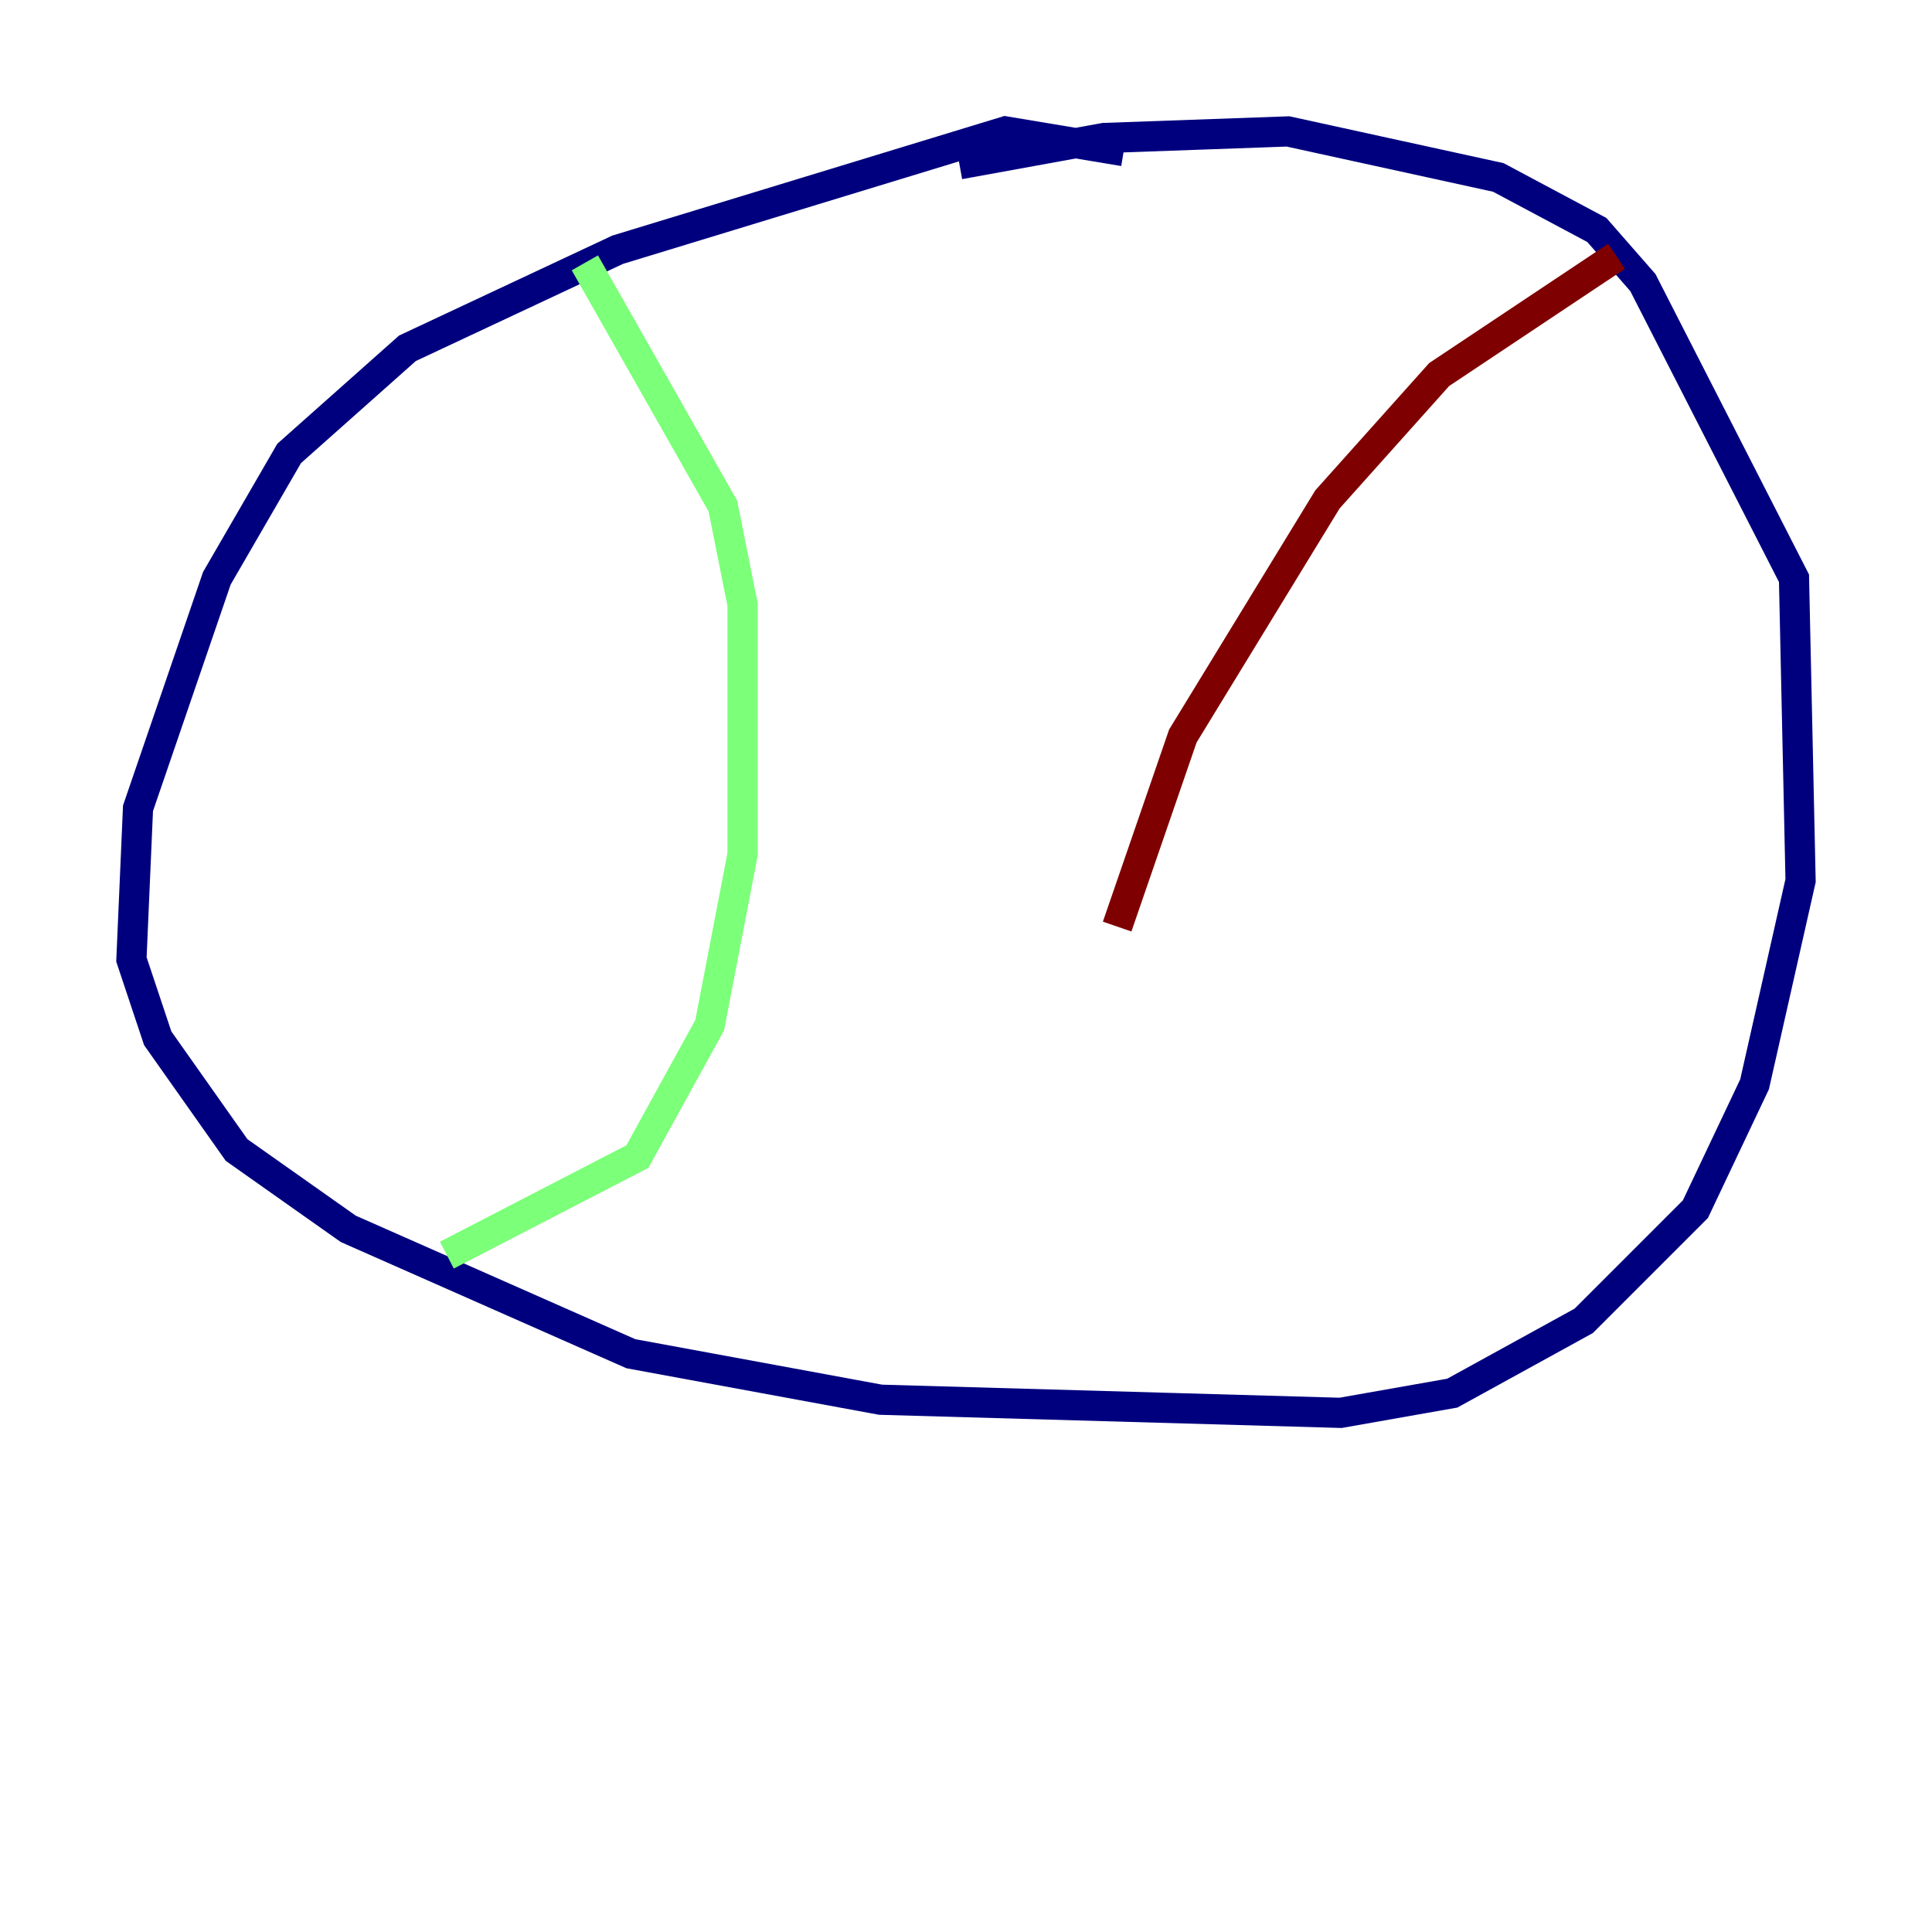 <?xml version="1.0" encoding="utf-8" ?>
<svg baseProfile="tiny" height="128" version="1.2" viewBox="0,0,128,128" width="128" xmlns="http://www.w3.org/2000/svg" xmlns:ev="http://www.w3.org/2001/xml-events" xmlns:xlink="http://www.w3.org/1999/xlink"><defs /><polyline fill="none" points="74.449,10.014 66.612,8.707 40.925,16.544 26.993,23.075 19.157,30.041 14.367,38.313 9.143,53.551 8.707,63.565 10.449,68.789 15.674,76.191 23.075,81.415 41.796,89.687 58.34,92.735 88.816,93.605 96.218,92.299 104.925,87.51 112.326,80.109 116.245,71.837 119.293,58.34 118.857,38.313 108.844,18.721 105.796,15.238 99.265,11.755 85.333,8.707 73.143,9.143 63.565,10.884" stroke="#00007f" stroke-width="2" /><polyline fill="none" points="38.748,17.415 47.891,33.524 49.197,40.054 49.197,56.599 47.02,67.918 42.231,76.626 29.605,83.156" stroke="#7cff79" stroke-width="2" /><polyline fill="none" points="107.102,16.98 95.347,24.816 87.946,33.088 78.367,48.762 74.014,61.388" stroke="#7f0000" stroke-width="2" /></svg>